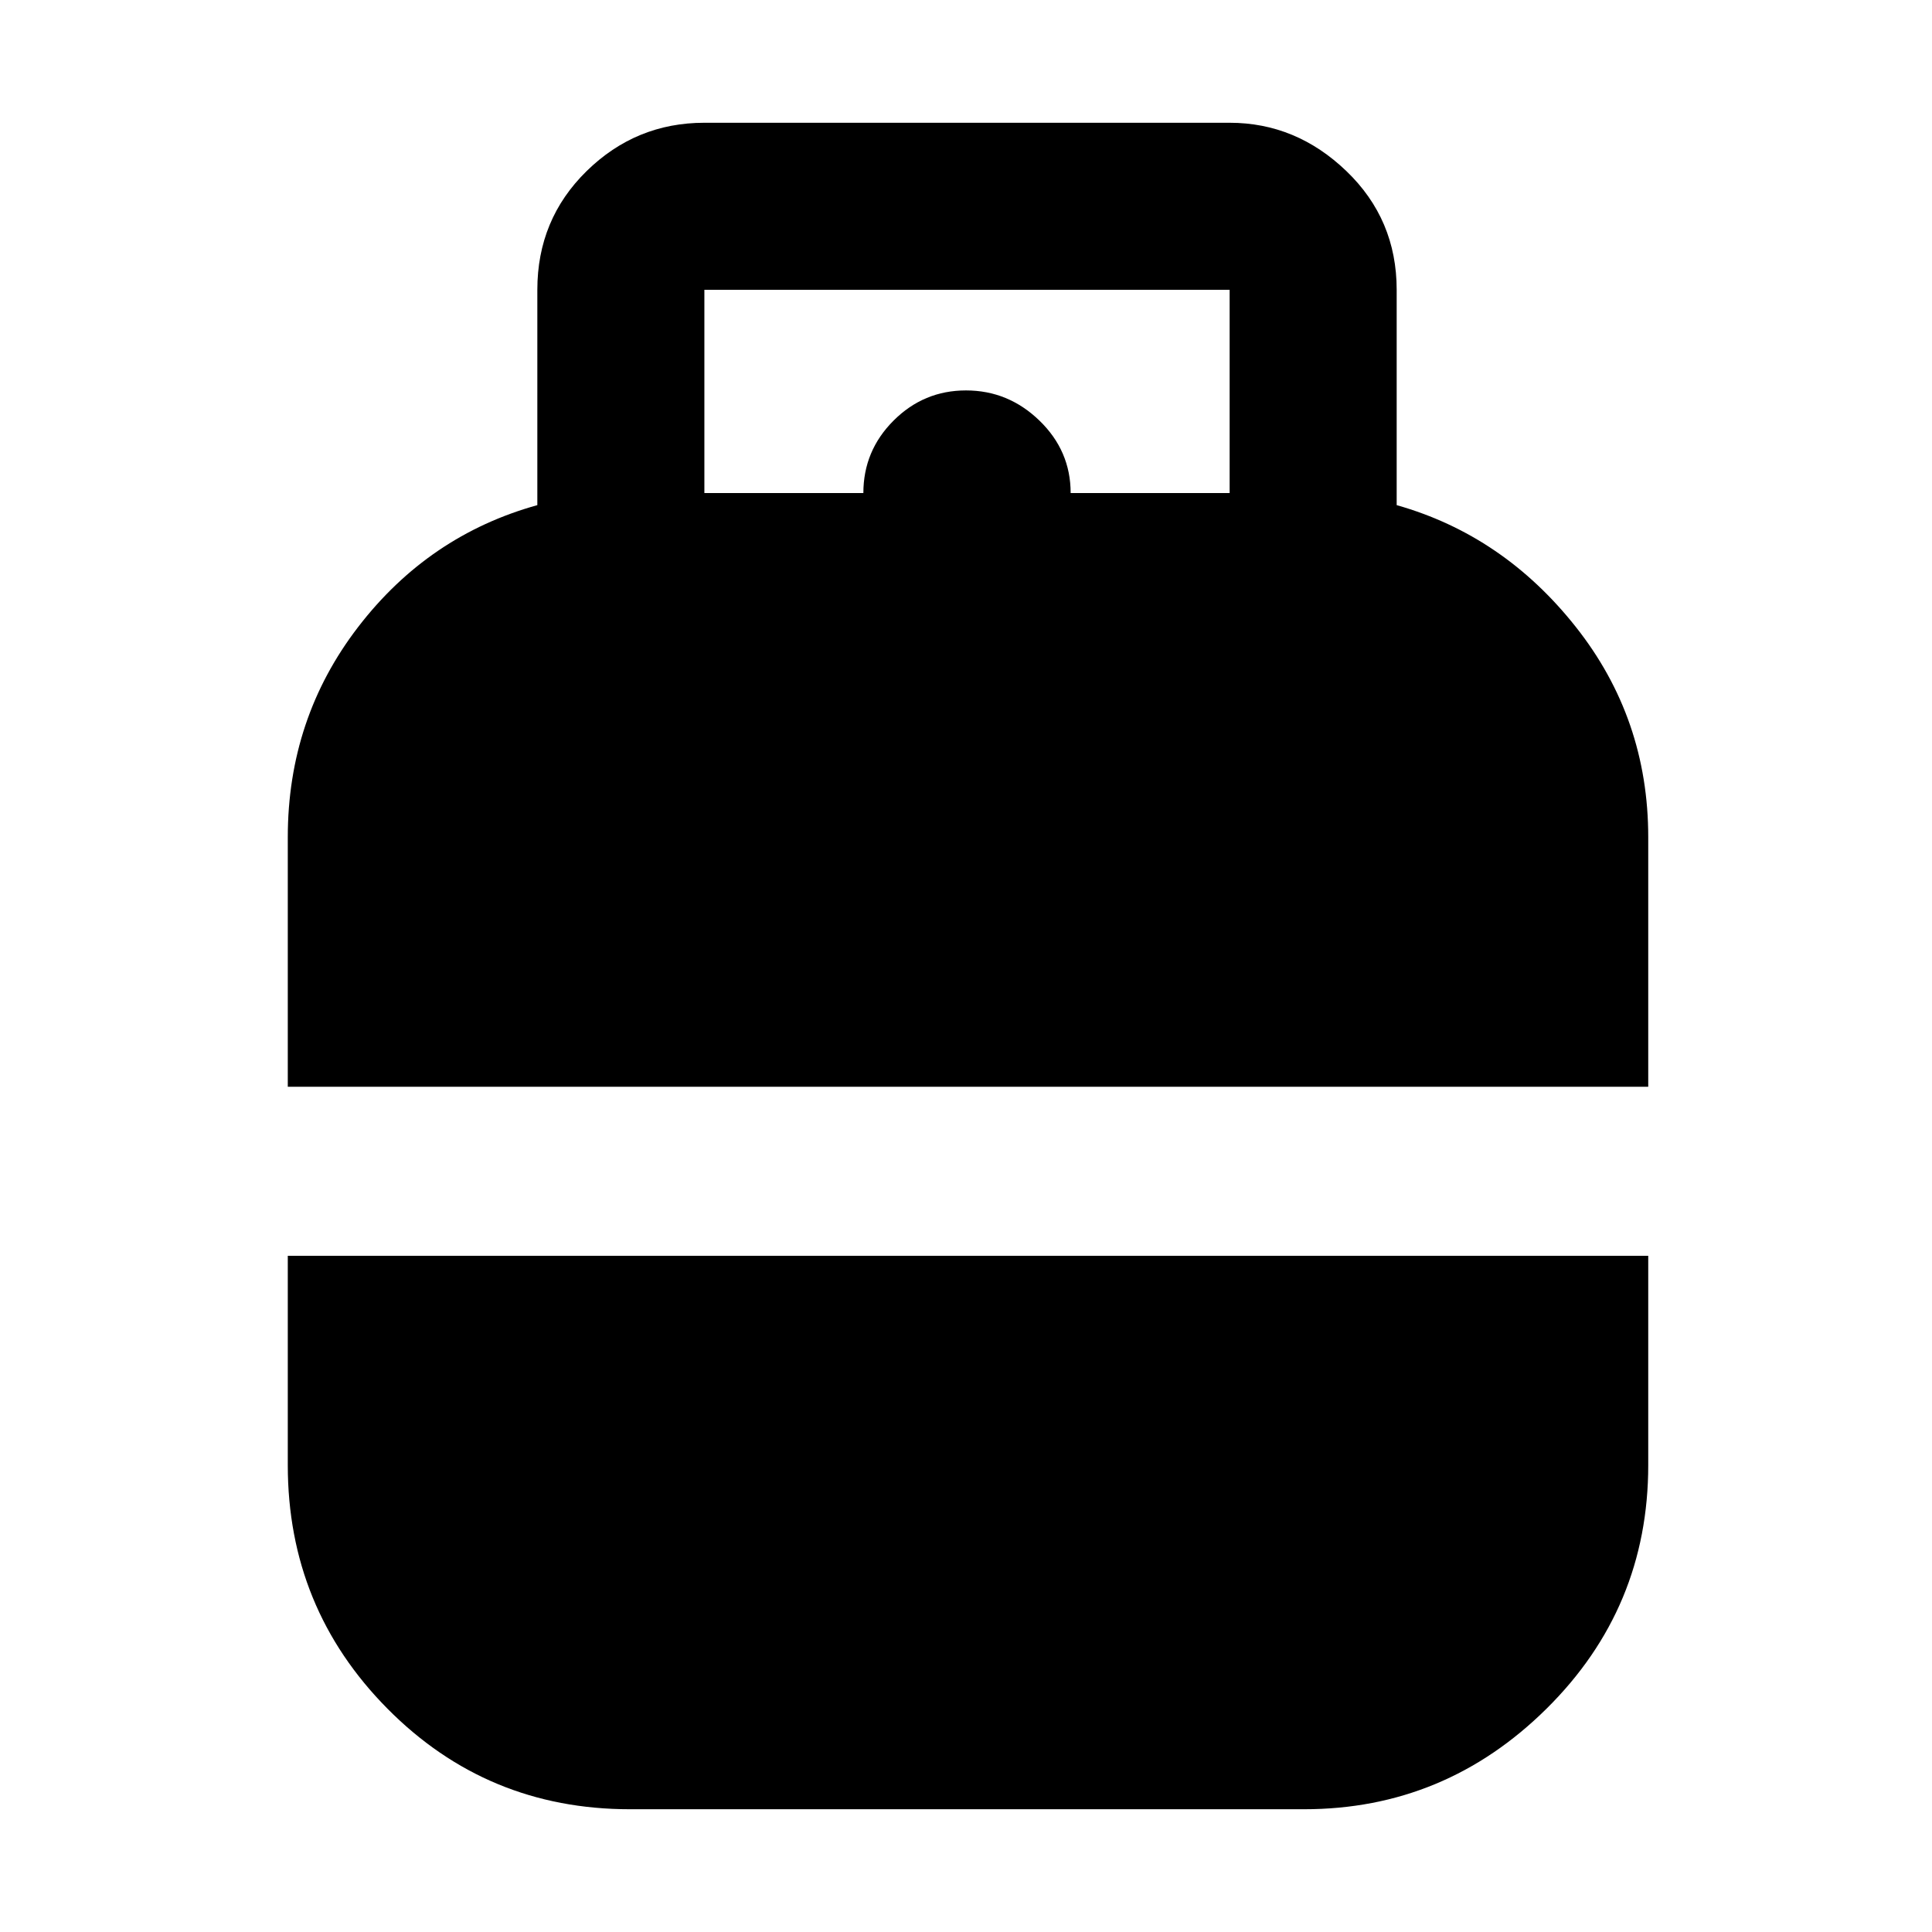 <svg xmlns="http://www.w3.org/2000/svg" height="48" width="48"><path d="M7.15 27v-6.2q0-2.95 1.75-5.225 1.75-2.275 4.45-3.025V7.2q0-1.75 1.225-2.95 1.225-1.2 2.925-1.2h13.05q1.65 0 2.9 1.2T34.7 7.2v5.35q2.65.75 4.45 3.025 1.8 2.275 1.8 5.225V27ZM17.5 12.25h3.95q0-1.05.75-1.8T24 9.7q1.05 0 1.825.75.775.75.775 1.8h3.95V7.2H17.5Zm-1.85 32.7q-3.55 0-6.025-2.5-2.475-2.5-2.475-6.05v-5.2h33.8v5.2q0 3.55-2.525 6.05t-6.025 2.5Z"/></svg>